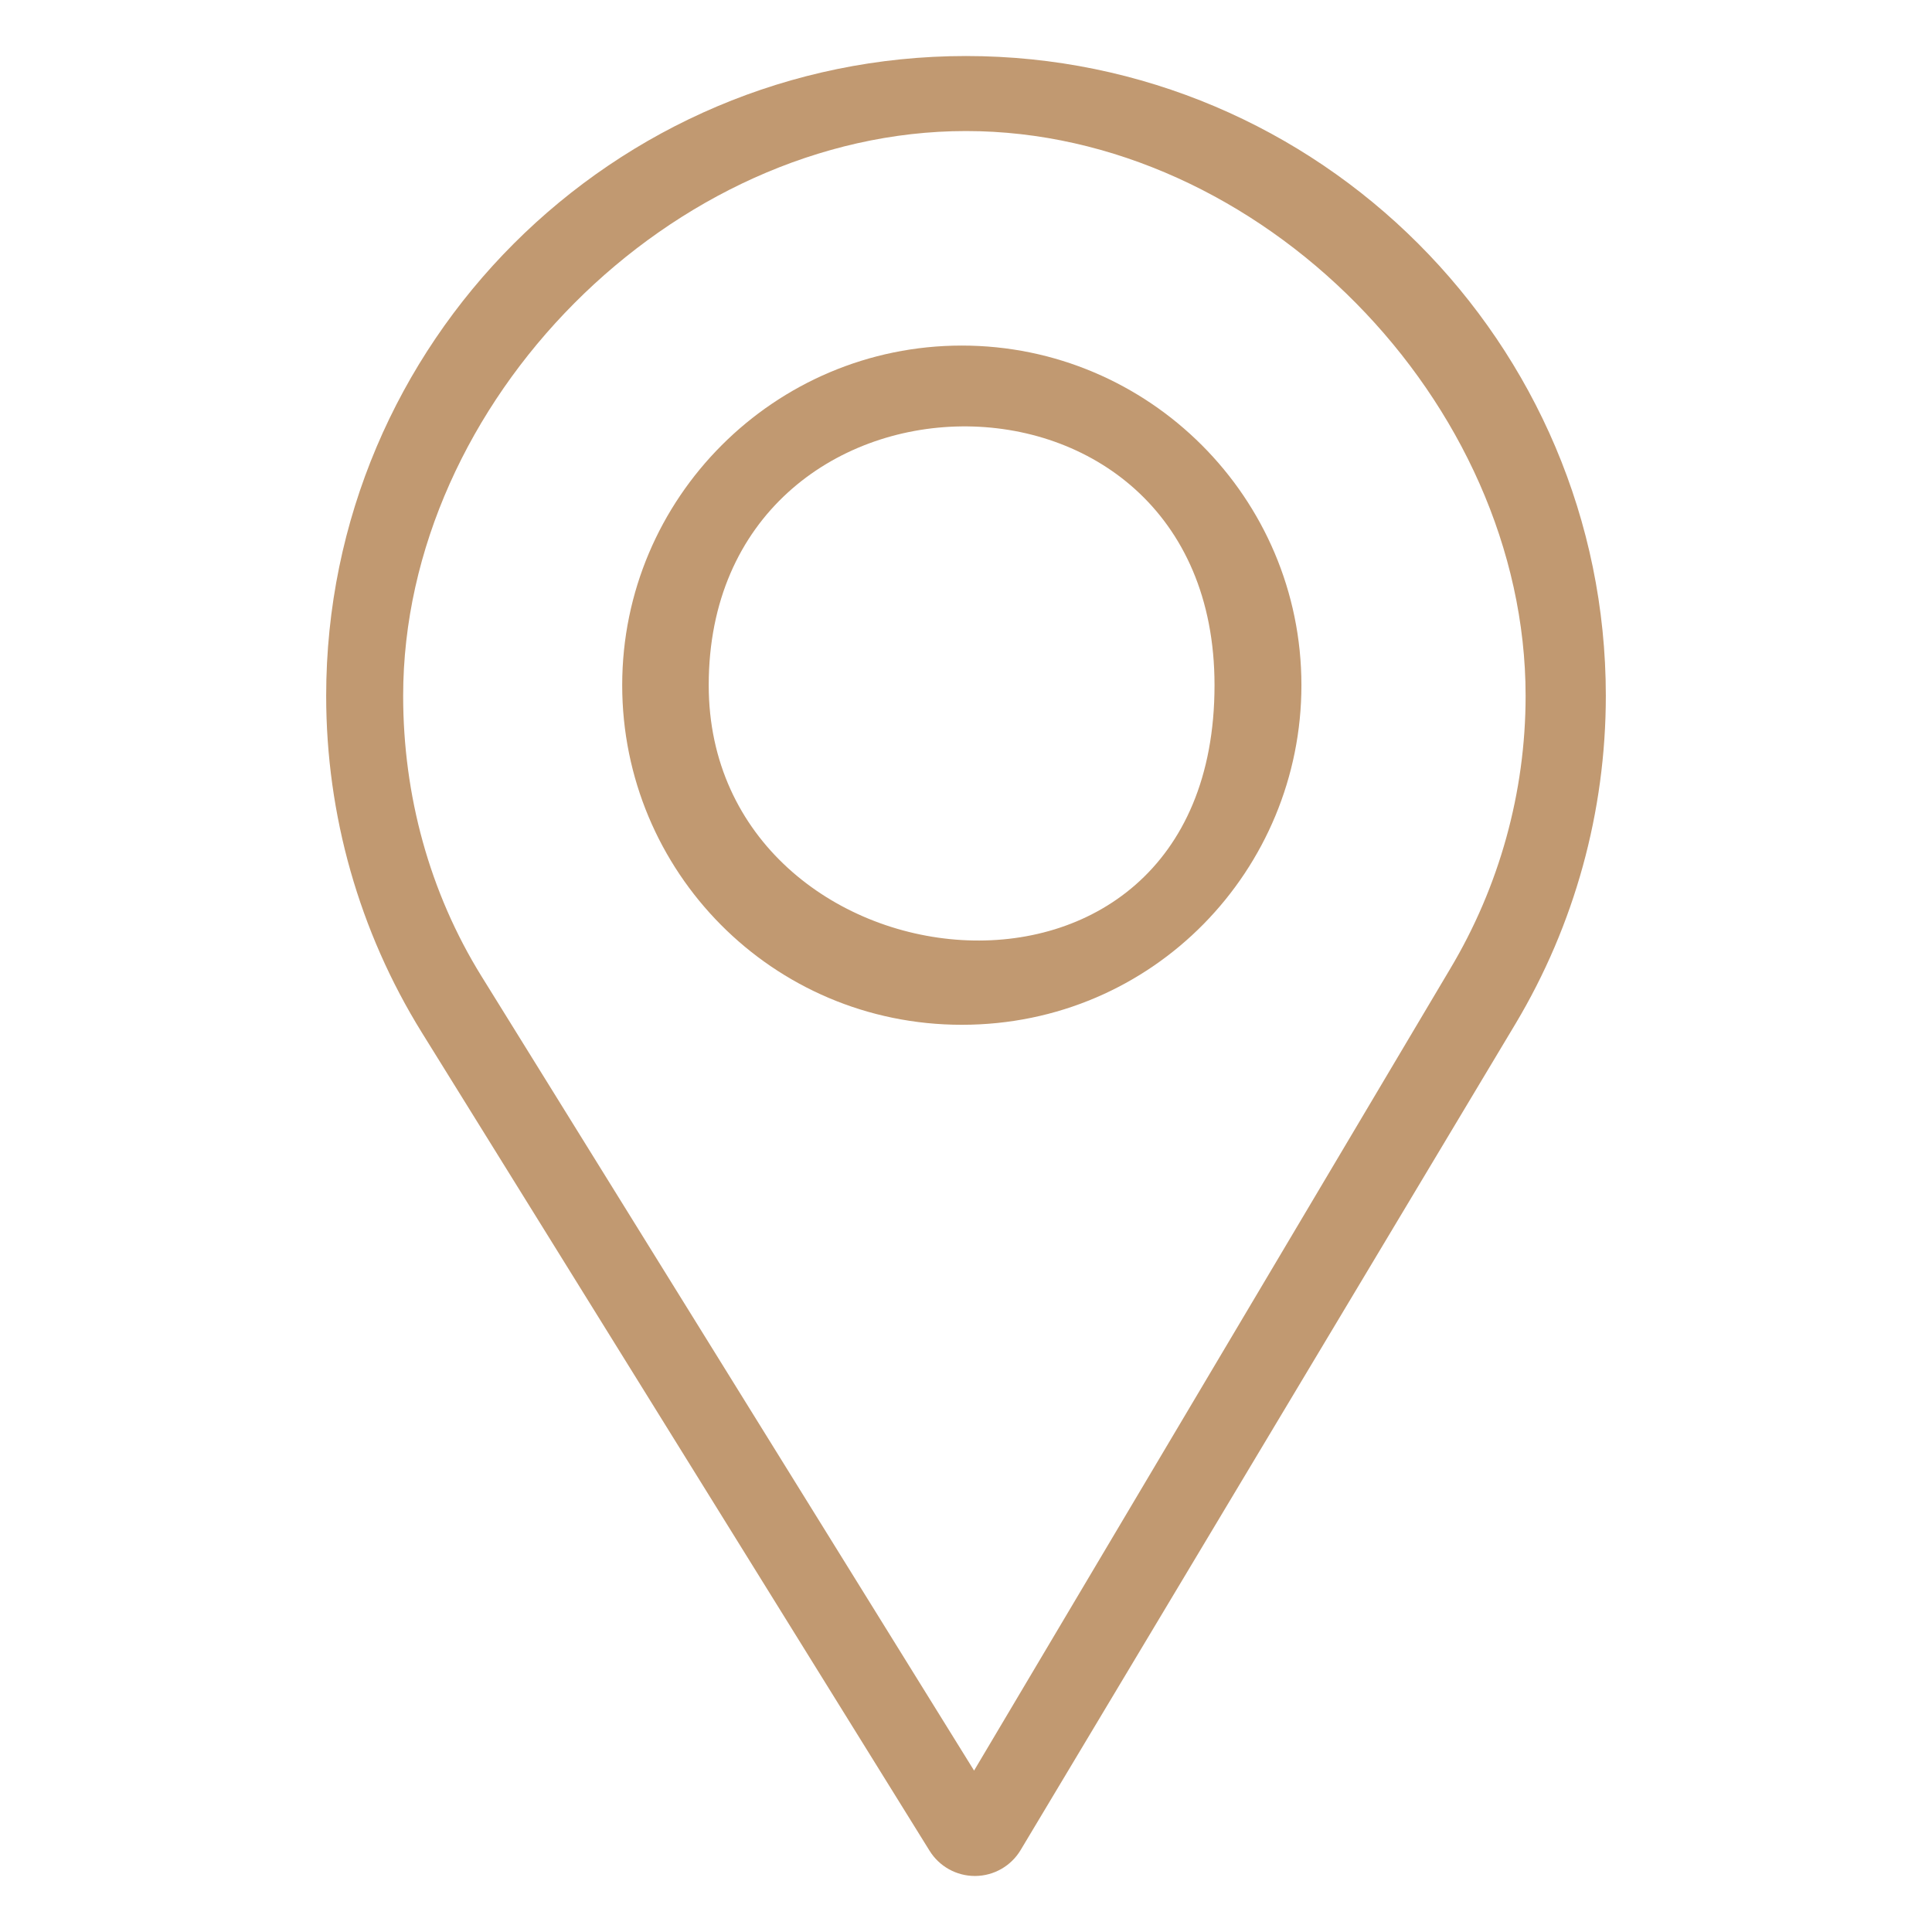 <?xml version="1.0"?>
<svg version="1.1" xmlns="http://www.w3.org/2000/svg" xmlns:xlink="http://www.w3.org/1999/xlink" width="512" height="512">
    <desc iVinci="yes" version="4.6" gridStep="20" showGrid="no" snapToGrid="no" codePlatform="0"/>
    <g id="Layer1" name="Layer 1" opacity="1">
        <g id="Shape1">
            <desc shapeID="1" type="0" basicInfo-basicType="0" basicInfo-roundedRectRadius="12" basicInfo-polygonSides="6" basicInfo-starPoints="5" bounding="rect(-180,-256,360,512)" text="" font-familyName="" font-pixelSize="20" font-bold="0" font-underline="0" font-alignment="1" strokeStyle="0" markerStart="0" markerEnd="0" shadowEnabled="0" shadowOffsetX="0" shadowOffsetY="2" shadowBlur="4" shadowOpacity="160" blurEnabled="0" blurRadius="4" transform="matrix(0.942,0,0,0.942,256,256)" pers-center="0,0" pers-size="0,0" pers-start="0,0" pers-end="0,0" locked="0" mesh="" flag=""/>
            <path id="shapePath1" d="M256,14.847 C162.504,14.847 86.439,90.912 86.439,184.408 C86.439,215.997 95.19,246.825 111.75,273.57 L246.348,490.473 C248.926,494.628 253.469,497.153 258.354,497.153 C258.392,497.153 258.428,497.153 258.466,497.153 C263.394,497.114 267.946,494.511 270.477,490.284 L401.644,271.279 C417.291,245.099 425.561,215.06 425.561,184.408 C425.561,90.912 349.496,14.847 256,14.847 M384.299,256.771 L258.14,469.223 L127.578,258.681 C113.794,236.42 106.842,210.737 106.842,184.408 C106.842,106.495 178.087,34.728 256,34.728 C333.913,34.728 404.302,106.495 404.302,184.408 C404.302,209.956 397.32,234.982 384.299,256.771 Z" style="stroke:none;fill-rule:evenodd;fill:#c19971;fill-opacity:1;"/>
        </g>
        <g id="Shape2">
            <desc shapeID="2" type="0" basicInfo-basicType="0" basicInfo-roundedRectRadius="12" basicInfo-polygonSides="6" basicInfo-starPoints="5" bounding="rect(-90,-90,180,180)" text="" font-familyName="" font-pixelSize="20" font-bold="0" font-underline="0" font-alignment="1" strokeStyle="0" markerStart="0" markerEnd="0" shadowEnabled="0" shadowOffsetX="0" shadowOffsetY="2" shadowBlur="4" shadowOpacity="160" blurEnabled="0" blurRadius="4" transform="matrix(1,0,0,1,254.89,181.579)" pers-center="0,0" pers-size="0,0" pers-start="0,0" pers-end="0,0" locked="0" mesh="" flag=""/>
            <path id="shapePath2" d="M254.89,91.579 C205.264,91.579 164.89,131.953 164.89,181.579 C164.89,230.888 204.607,271.579 254.89,271.579 C305.793,271.579 344.89,230.346 344.89,181.579 C344.89,131.953 304.516,91.579 254.89,91.579 M187.818,181.579 C187.818,91.579 321.861,88.707 321.861,181.579 C321.861,279.612 187.818,263.656 187.818,181.579 Z" style="stroke:none;fill-rule:evenodd;fill:#c19971;fill-opacity:1;"/>
        </g>
    </g>
</svg>
